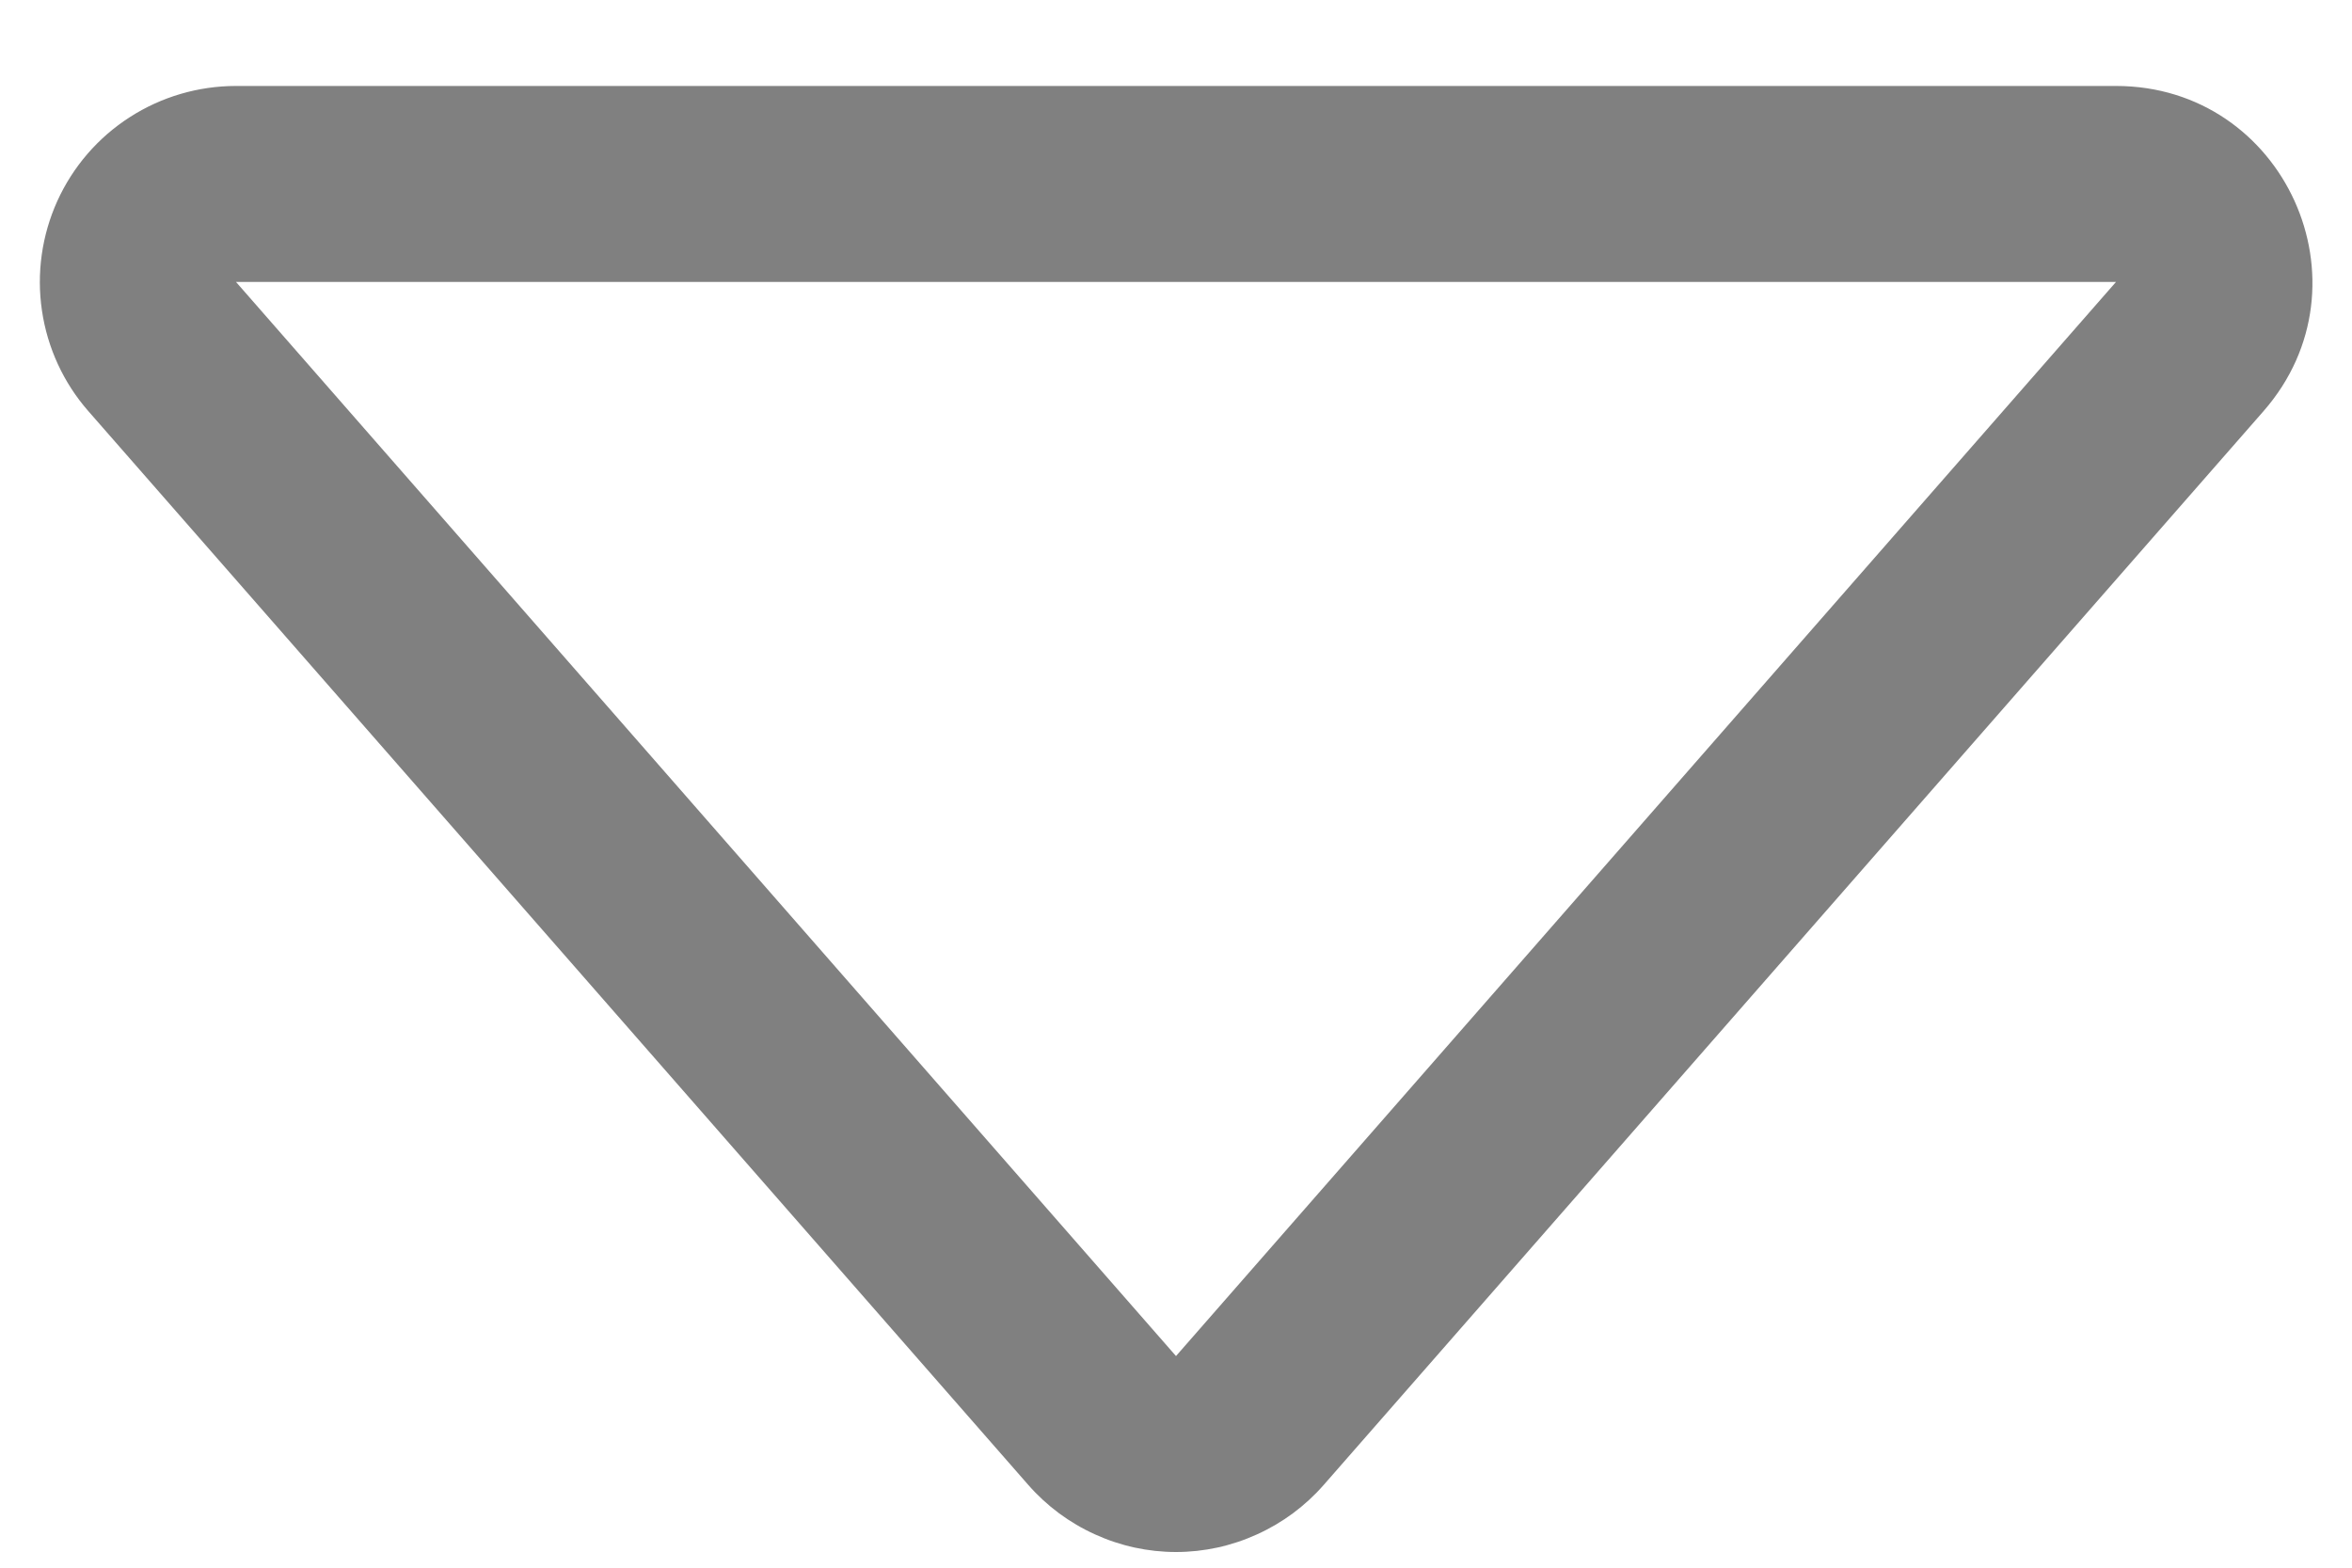 <svg width="18" height="12" viewBox="0 0 18 12" fill="none" xmlns="http://www.w3.org/2000/svg">
<path fill-rule="evenodd" clip-rule="evenodd" d="M1.806 2.158L9 10.38L16.194 2.158H1.806ZM0.676 3.147L7.87 11.367C8.011 11.528 8.185 11.657 8.38 11.745C8.575 11.834 8.786 11.88 9 11.88C9.214 11.88 9.425 11.834 9.62 11.745C9.815 11.657 9.989 11.528 10.13 11.367L17.323 3.147C18.172 2.176 17.483 0.658 16.194 0.658H1.806C1.518 0.658 1.235 0.741 0.993 0.897C0.75 1.053 0.558 1.276 0.439 1.538C0.32 1.801 0.279 2.092 0.321 2.377C0.363 2.663 0.486 2.93 0.676 3.147Z" fill="#808080"/>
</svg>
